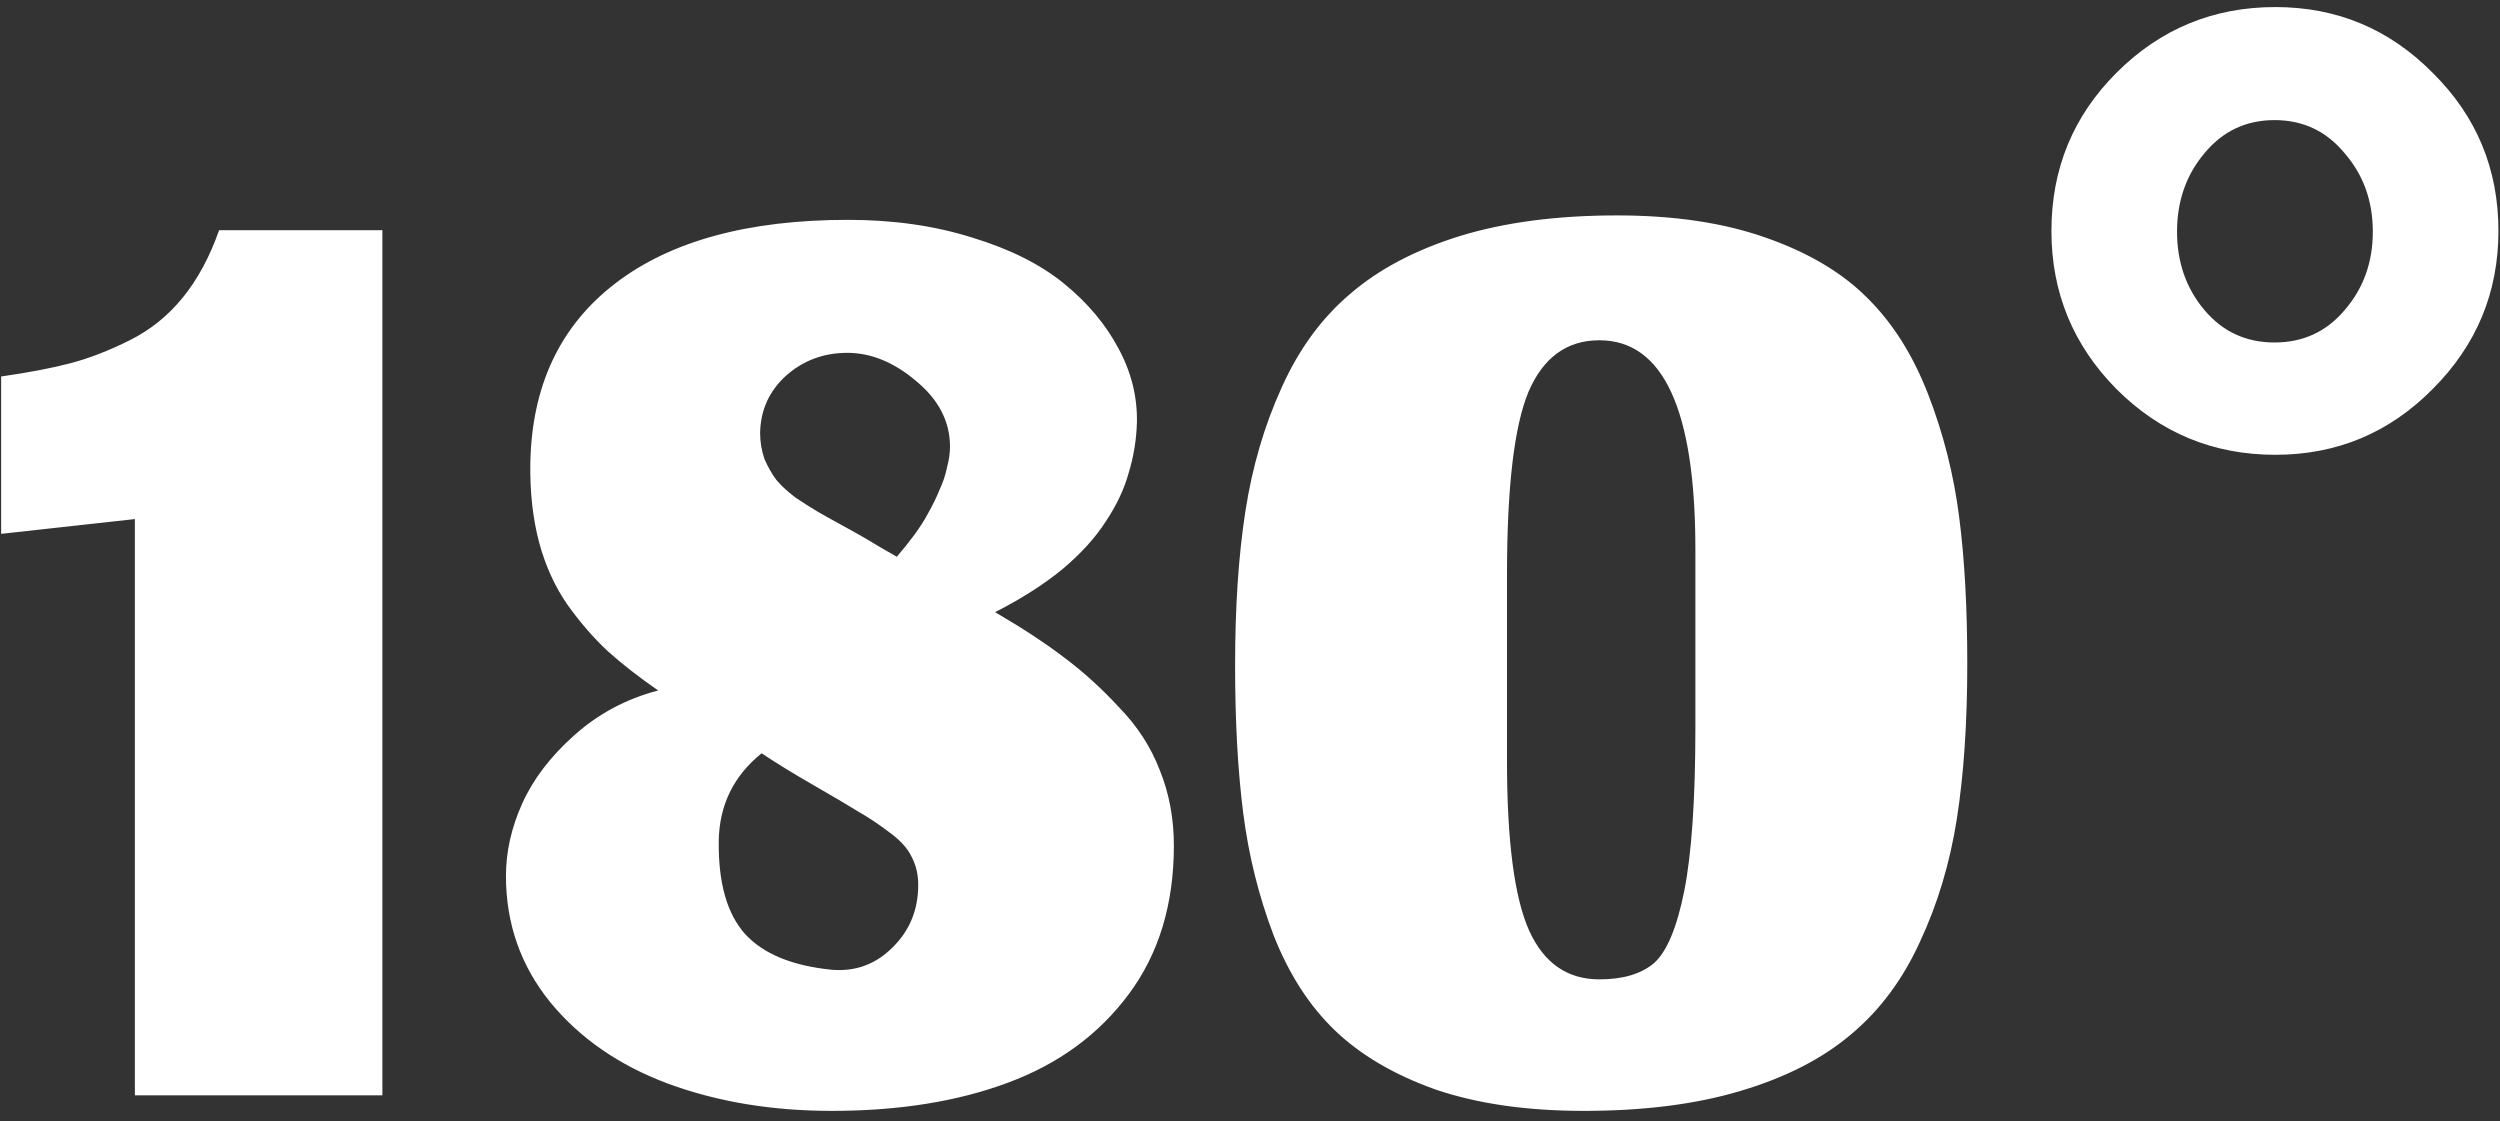 <svg width="194" height="87" viewBox="0 0 194 87" fill="none" xmlns="http://www.w3.org/2000/svg">
<rect x="0" y="0" width="194" height="87" fill="#333333" stroke="none"/>
<path d="M10.467 85V40.28L0.089 41.427V29.215C2.23 28.909 4.026 28.565 5.479 28.183C6.931 27.8 8.46 27.208 10.065 26.405C11.671 25.603 13.047 24.494 14.193 23.08C15.34 21.666 16.276 19.927 17.003 17.863H29.673V85H10.467ZM64.546 75.253C66.381 75.406 67.948 74.833 69.248 73.533C70.585 72.234 71.254 70.609 71.254 68.66C71.254 67.857 71.082 67.131 70.738 66.481C70.433 65.832 69.859 65.201 69.018 64.589C68.216 63.978 67.413 63.443 66.61 62.984C65.808 62.487 64.642 61.799 63.113 60.92C61.584 60.041 60.246 59.219 59.1 58.455C56.921 60.213 55.813 62.487 55.774 65.277C55.736 68.526 56.424 70.934 57.838 72.501C59.253 74.03 61.489 74.948 64.546 75.253ZM67.241 41.828C67.929 42.248 68.713 42.707 69.592 43.204C70.089 42.631 70.547 42.057 70.968 41.484C71.388 40.911 71.751 40.337 72.057 39.764C72.401 39.152 72.688 38.56 72.917 37.987C73.185 37.413 73.376 36.84 73.49 36.267C73.643 35.693 73.72 35.158 73.72 34.661C73.72 32.712 72.841 31.011 71.082 29.559C69.362 28.106 67.585 27.38 65.75 27.38C63.916 27.38 62.329 27.972 60.992 29.157C59.692 30.342 59.023 31.814 58.985 33.572C58.985 34.298 59.1 34.986 59.329 35.636C59.597 36.248 59.902 36.783 60.246 37.241C60.59 37.662 61.087 38.12 61.737 38.617C62.425 39.076 62.998 39.439 63.457 39.707C63.916 39.974 64.565 40.337 65.406 40.796C66.247 41.255 66.859 41.599 67.241 41.828ZM64.546 86.204C59.883 86.204 55.641 85.497 51.818 84.083C48.034 82.668 44.996 80.566 42.702 77.776C40.409 74.948 39.262 71.68 39.262 67.972C39.262 66.099 39.683 64.226 40.524 62.353C41.365 60.48 42.702 58.722 44.537 57.079C46.41 55.397 48.589 54.231 51.073 53.581C49.582 52.549 48.283 51.536 47.174 50.543C46.104 49.549 45.072 48.364 44.078 46.988C43.085 45.574 42.339 43.949 41.842 42.115C41.345 40.242 41.116 38.178 41.154 35.923C41.269 29.922 43.467 25.278 47.748 21.991C52.029 18.704 58.049 17.06 65.808 17.06C69.324 17.06 72.535 17.519 75.44 18.436C78.345 19.315 80.714 20.5 82.549 21.991C84.384 23.481 85.798 25.163 86.792 27.036C87.785 28.871 88.263 30.782 88.225 32.769C88.187 34.107 87.977 35.407 87.594 36.668C87.25 37.929 86.658 39.191 85.817 40.452C85.014 41.713 83.887 42.956 82.434 44.179C80.982 45.364 79.243 46.472 77.217 47.504C79.319 48.727 81.097 49.893 82.549 51.001C84.04 52.11 85.473 53.409 86.849 54.9C88.263 56.352 89.314 57.977 90.002 59.773C90.729 61.57 91.092 63.519 91.092 65.621C91.092 70.17 89.926 74.011 87.594 77.145C85.263 80.28 82.129 82.573 78.192 84.025C74.293 85.478 69.745 86.204 64.546 86.204ZM116.942 59.028C116.942 65.258 117.516 69.654 118.662 72.215C119.809 74.737 121.625 75.999 124.109 75.999C125.944 75.999 127.358 75.578 128.352 74.737C129.345 73.858 130.129 71.985 130.702 69.119C131.276 66.214 131.562 61.99 131.562 56.448V42.631C131.562 31.814 129.078 26.405 124.109 26.405C121.586 26.405 119.752 27.743 118.605 30.419C117.497 33.094 116.942 37.834 116.942 44.637V59.028ZM122.905 86.204C118.471 86.204 114.63 85.65 111.381 84.541C108.17 83.395 105.571 81.866 103.584 79.955C101.596 78.044 100.01 75.578 98.825 72.559C97.678 69.539 96.895 66.386 96.474 63.099C96.054 59.812 95.844 55.989 95.844 51.632C95.844 47.084 96.111 43.089 96.646 39.649C97.181 36.209 98.118 33.018 99.456 30.075C100.793 27.093 102.571 24.666 104.788 22.793C107.005 20.882 109.833 19.392 113.273 18.321C116.751 17.251 120.822 16.716 125.485 16.716C129.919 16.716 133.76 17.289 137.009 18.436C140.296 19.583 142.914 21.131 144.864 23.08C146.851 25.029 148.437 27.533 149.622 30.591C150.807 33.648 151.61 36.821 152.03 40.108C152.451 43.357 152.661 47.16 152.661 51.517C152.661 56.066 152.393 60.06 151.858 63.5C151.323 66.94 150.368 70.132 148.992 73.075C147.654 76.018 145.857 78.426 143.602 80.299C141.385 82.172 138.538 83.624 135.06 84.656C131.62 85.688 127.568 86.204 122.905 86.204ZM176.506 9.32C174.289 9.32 172.473 10.18 171.059 11.9C169.645 13.582 168.938 15.608 168.938 17.977C168.938 20.347 169.645 22.373 171.059 24.055C172.473 25.736 174.289 26.577 176.506 26.577C178.723 26.577 180.538 25.736 181.952 24.055C183.405 22.373 184.131 20.347 184.131 17.977C184.131 15.608 183.405 13.582 181.952 11.9C180.538 10.18 178.723 9.32 176.506 9.32ZM176.563 35.292C171.747 35.292 167.638 33.591 164.236 30.189C160.873 26.788 159.191 22.698 159.191 17.92C159.191 13.104 160.873 9.014 164.236 5.651C167.638 2.249 171.747 0.548 176.563 0.548C181.341 0.548 185.412 2.249 188.775 5.651C192.177 9.014 193.878 13.104 193.878 17.92C193.878 22.698 192.177 26.788 188.775 30.189C185.412 33.591 181.341 35.292 176.563 35.292Z" fill="white"/>
</svg>
